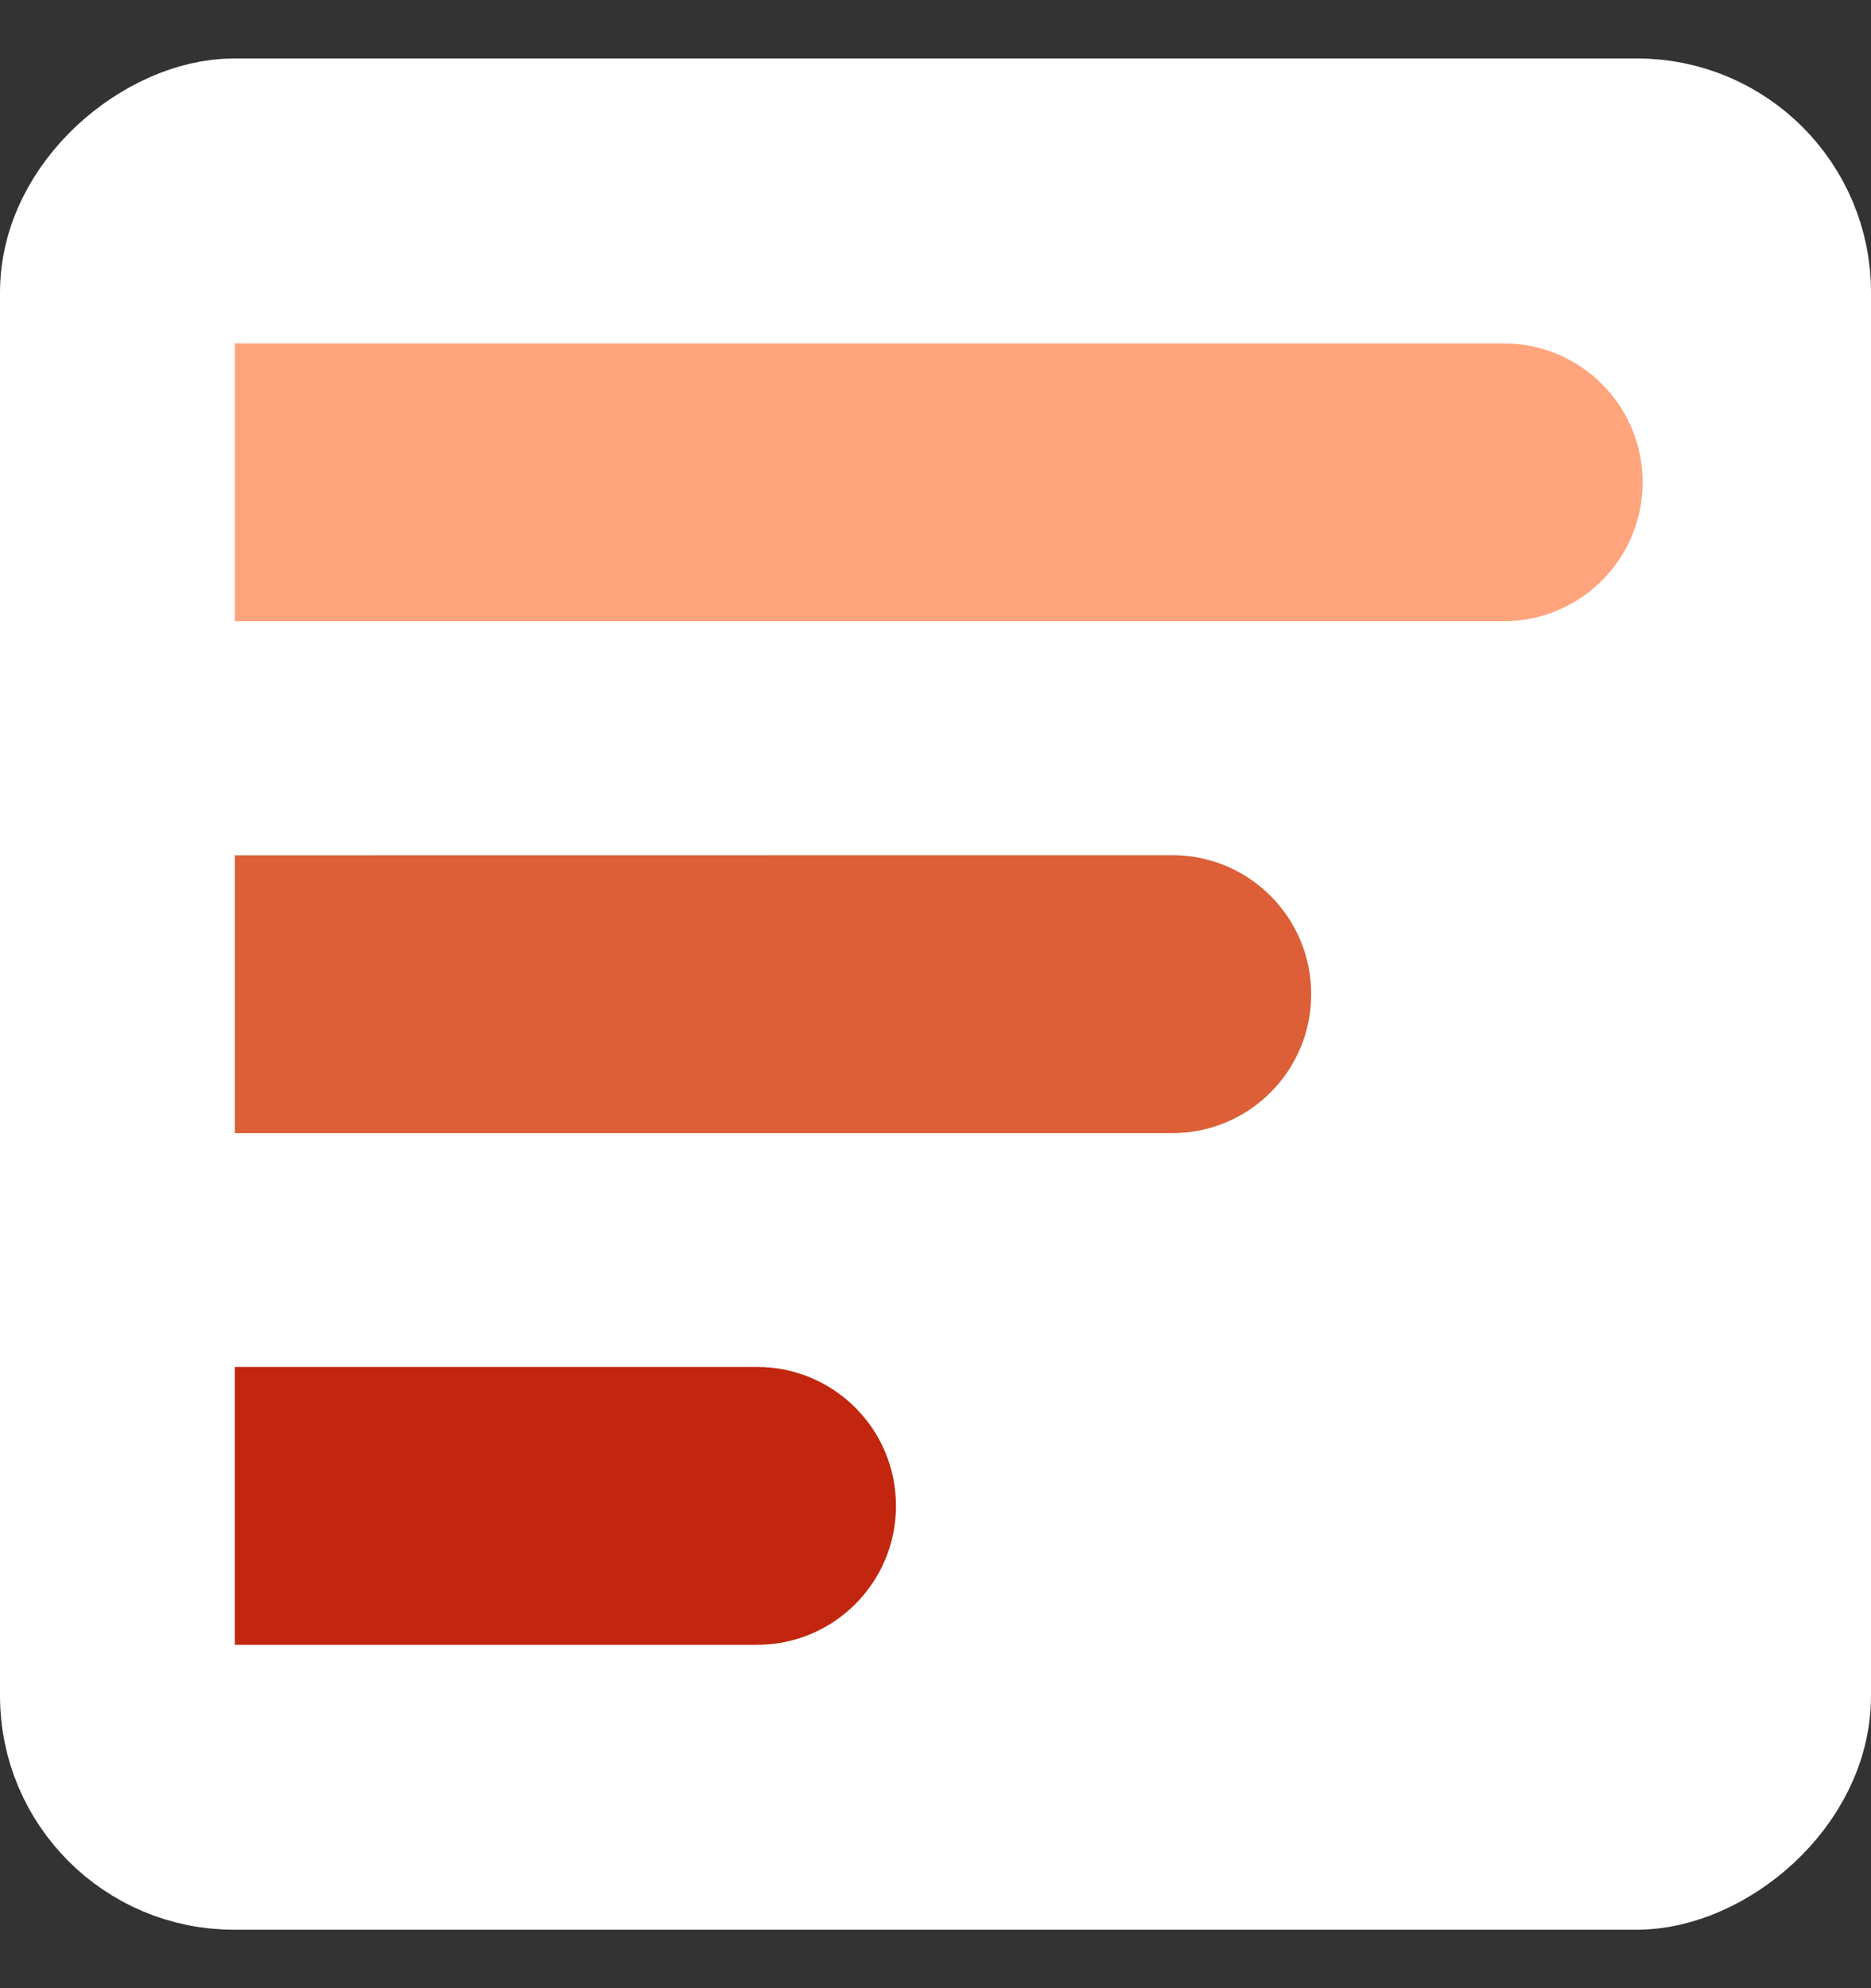 <svg width="16" height="17" viewBox="0 0 16 17" fill="none" xmlns="http://www.w3.org/2000/svg">
<rect x="0" y="0" width="16" height="17" fill="#333333" stroke="none"/>
<rect x="0.5" y="16" width="15" height="15" rx="1.5" transform="rotate(-90 0.5 16)" fill="white" stroke="white"/>
<path d="M2.008 5.312L2.008 2.936L12.859 2.936C13.515 2.936 14.047 3.467 14.047 4.124C14.047 4.78 13.515 5.312 12.859 5.312L2.008 5.312Z" fill="#FFA47C"/>
<path d="M2.008 9.689L2.008 7.313L10.025 7.312C10.681 7.312 11.213 7.844 11.213 8.501C11.213 9.157 10.681 9.689 10.025 9.689L2.008 9.689Z" fill="#DC5F38"/>
<path d="M2.008 14.064L2.008 11.688L6.474 11.688C7.13 11.688 7.662 12.219 7.662 12.876C7.662 13.532 7.13 14.064 6.474 14.064L2.008 14.064Z" fill="#C2260E"/>
</svg>
